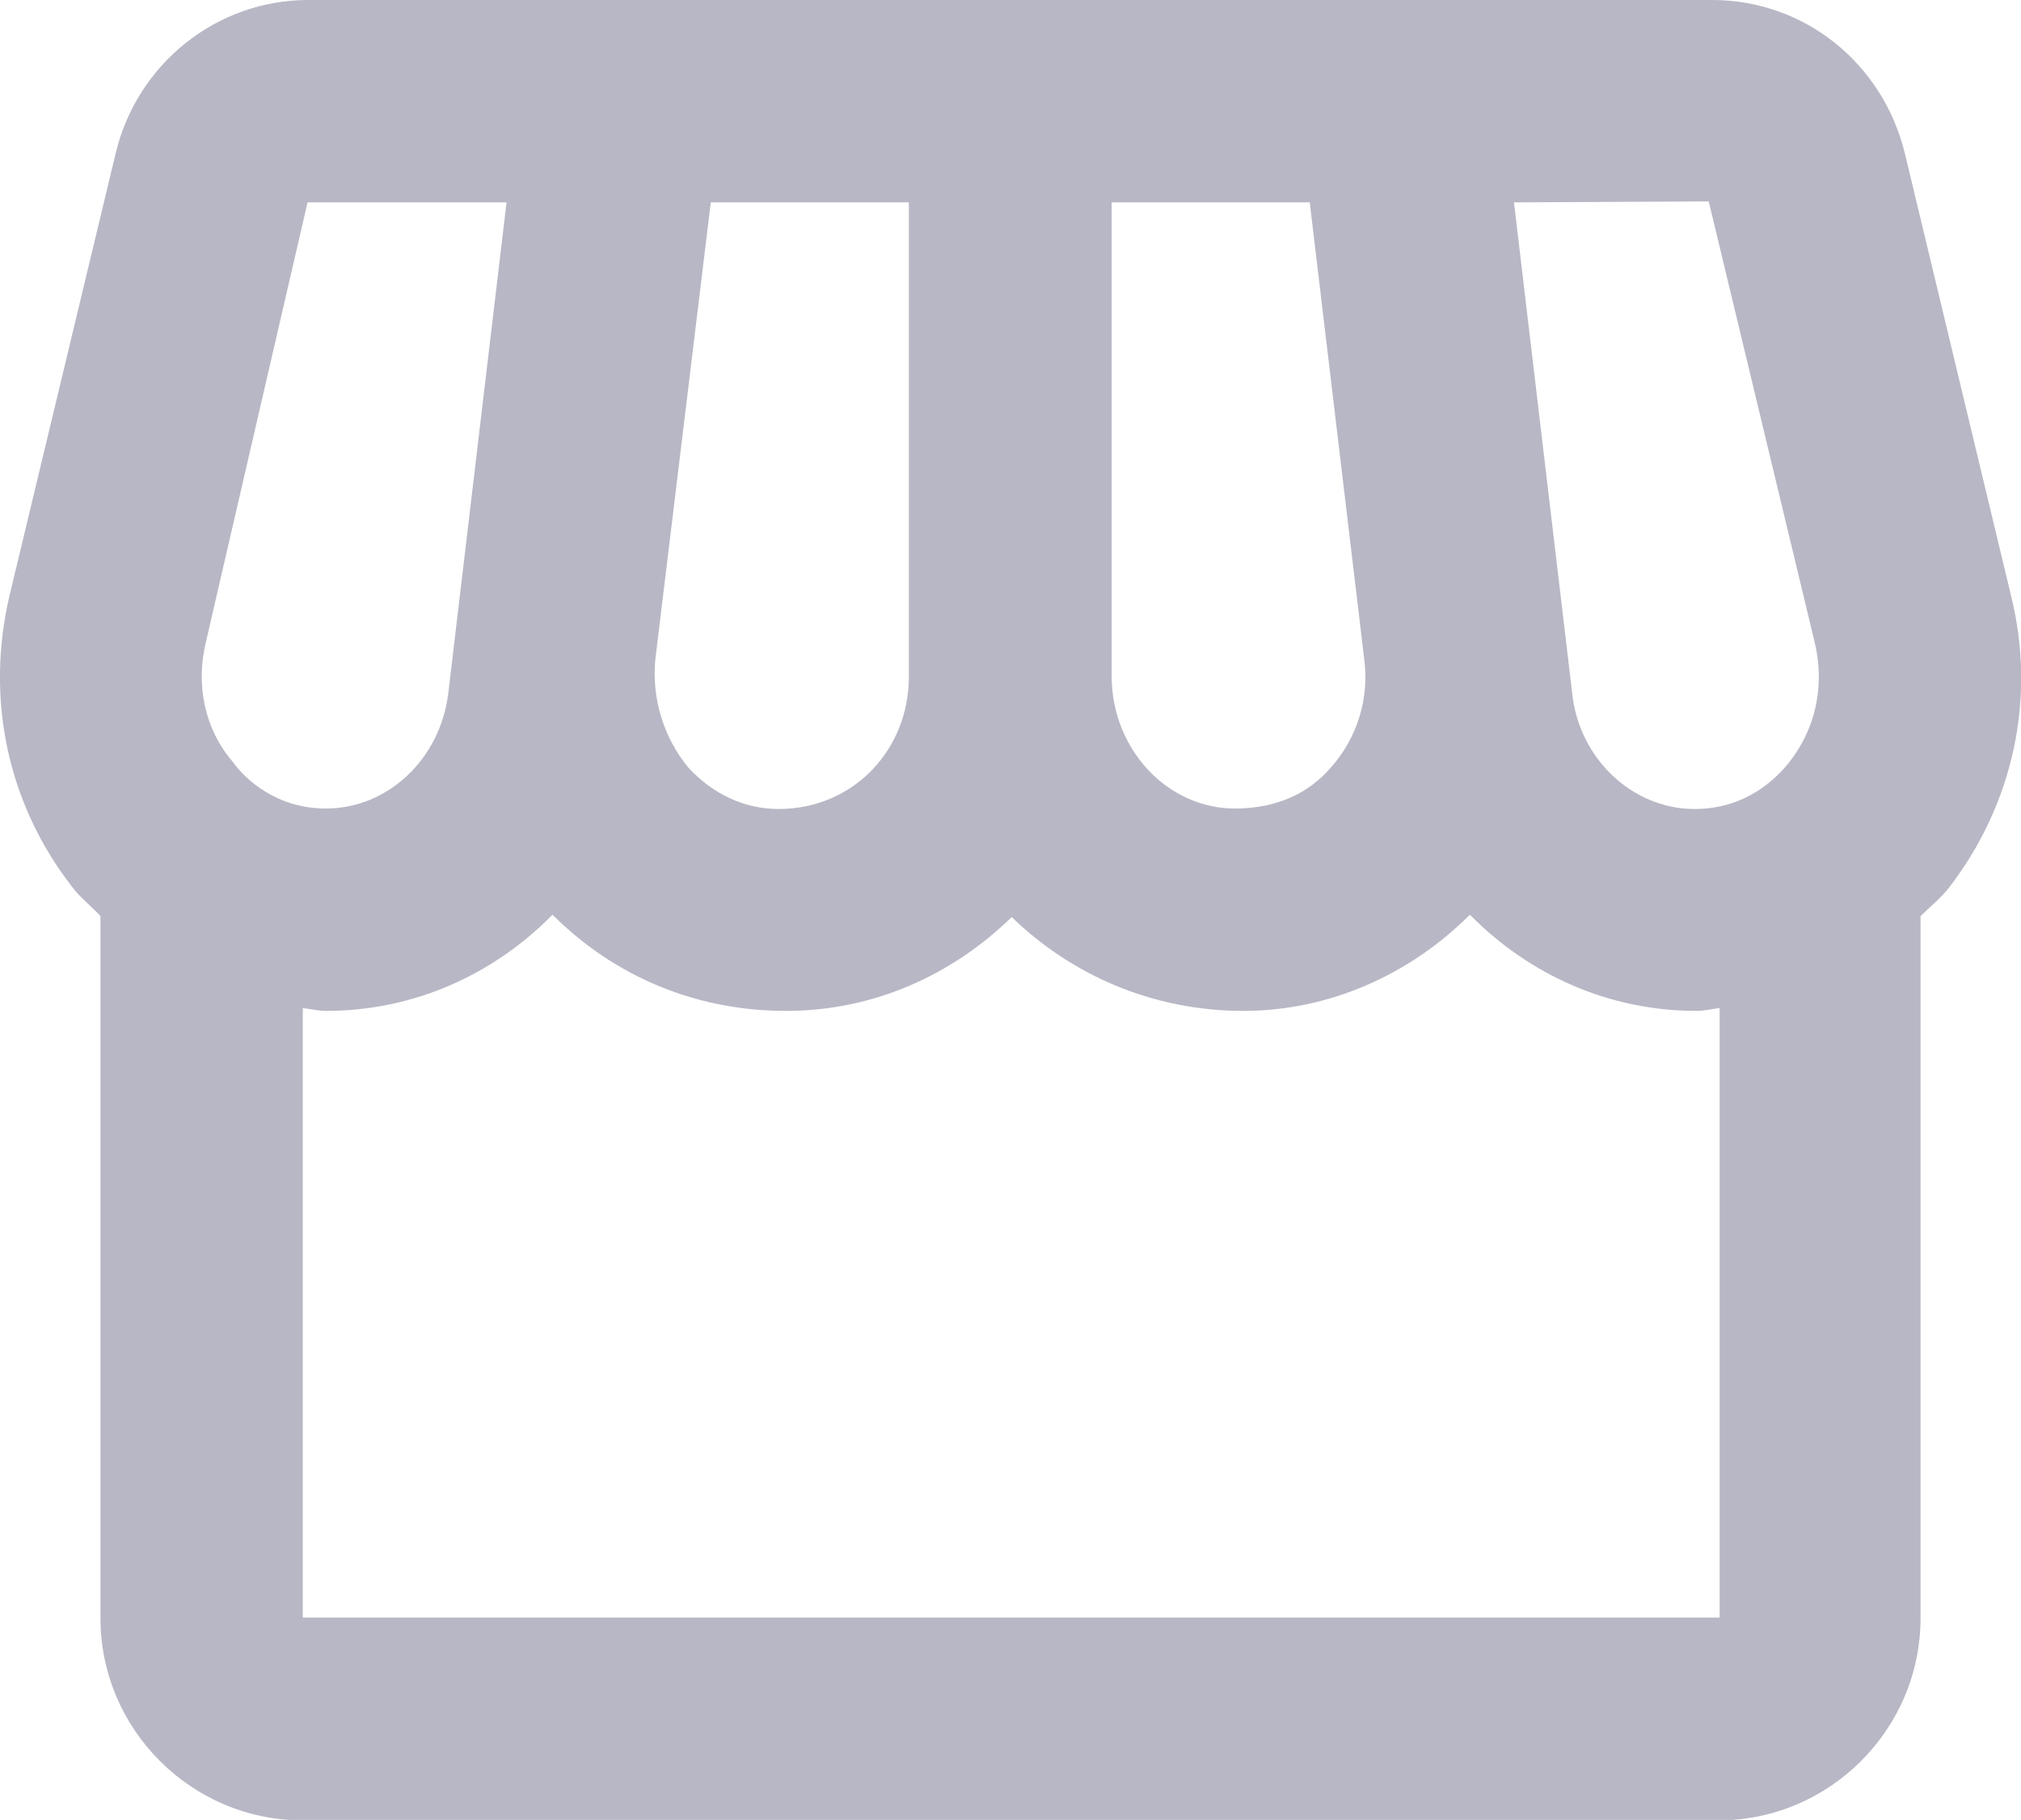 <?xml version="1.0" encoding="utf-8"?>
<!-- Generator: Adobe Illustrator 26.5.2, SVG Export Plug-In . SVG Version: 6.00 Build 0)  -->
<svg version="1.1" id="Layer_1" xmlns:svgjs="http://svgjs.com/svgjs"
	 xmlns="http://www.w3.org/2000/svg" xmlns:xlink="http://www.w3.org/1999/xlink" x="0px" y="0px" viewBox="0 0 426.5 384"
	 style="enable-background:new 0 0 426.5 384;" xml:space="preserve">
<style type="text/css">
	.st0{fill:#B7B7C5;}
</style>
<g>
	<path class="st0" d="M424.4,125.7L402,32.4C397.3,13.2,380.7,0,361.3,0H65C45.8,0,28.9,13.4,24.4,32.4L2,125.7
		c-5.1,21.8-0.4,43.9,13.2,61.4c1.7,2.3,4.1,4.1,6,6.2v148.1c0,23.5,19.2,42.7,42.7,42.7h298.7c23.5,0,42.7-19.2,42.7-42.7V193.3
		c1.9-1.9,4.3-3.8,6-6C424.8,169.8,429.8,147.4,424.4,125.7L424.4,125.7z M360.6,42.5l22.4,93.2c2.1,9,0.2,17.9-5.3,25
		c-3,3.8-9.4,10-20.1,10c-13,0-24.3-10.5-25.8-24.3L319.5,42.7L360.6,42.5z M234.6,42.7h41.8l11.5,96.4c1.1,8.3-1.5,16.6-7,22.8
		c-4.7,5.5-11.5,8.7-20.3,8.7c-14.3,0-26-12.6-26-27.9V42.7z M138.3,139.1l11.7-96.4h41.8v100.1c0,15.4-11.7,27.9-27.5,27.9
		c-7.3,0-13.9-3.2-19-8.7C140,155.6,137.5,147.3,138.3,139.1z M43.4,135.7l21.5-93h42L94.6,146.3c-1.7,13.9-12.8,24.3-25.8,24.3
		c-10.5,0-17.1-6.2-19.8-10C43.2,153.8,41.3,144.6,43.4,135.7L43.4,135.7z M63.9,341.3V212.7c1.7,0.2,3.2,0.6,4.9,0.6
		c18.6,0,35.4-7.7,47.8-20.3c12.8,12.8,29.9,20.3,49.3,20.3c18.6,0,35.2-7.7,47.6-19.8c12.6,12.2,29.7,19.8,48.9,19.8
		c17.9,0,35-7.5,47.8-20.3c12.4,12.6,29.2,20.3,47.8,20.3c1.7,0,3.2-0.4,4.9-0.6v128.6H63.9z"/>
</g>
</svg>

